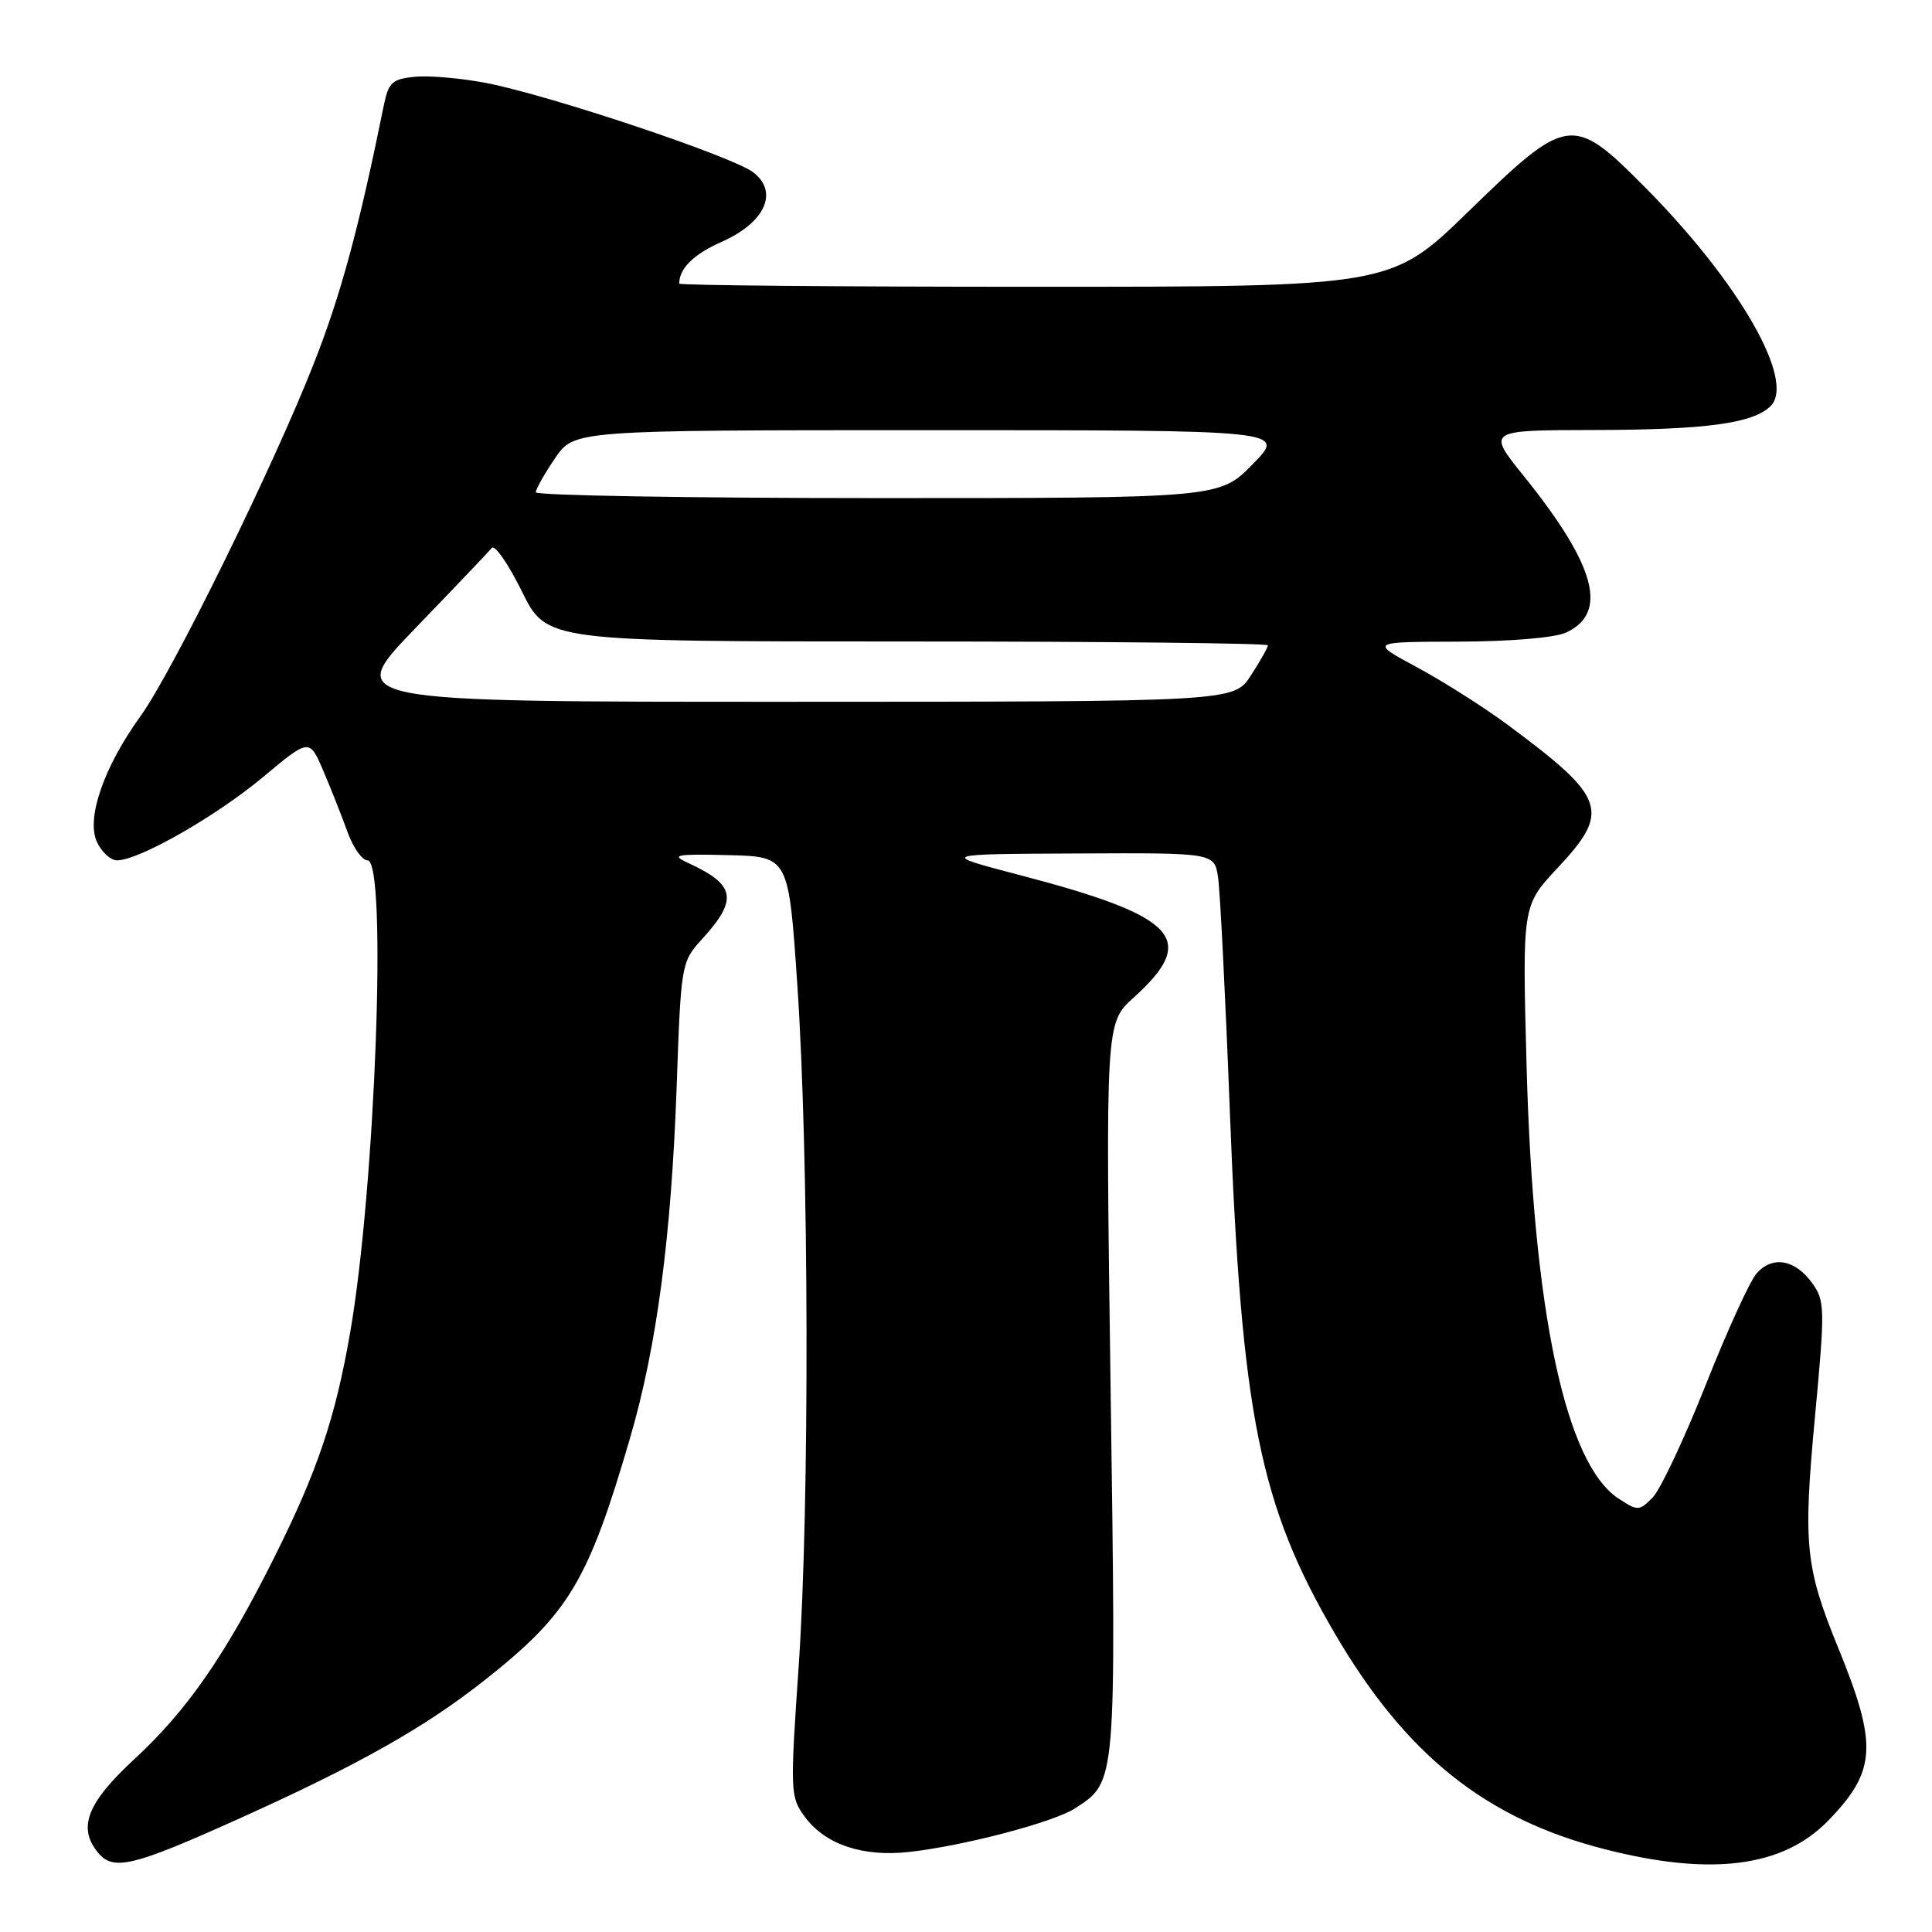 <?xml version="1.0" encoding="UTF-8" standalone="no"?>
<!DOCTYPE svg PUBLIC "-//W3C//DTD SVG 1.1//EN" "http://www.w3.org/Graphics/SVG/1.1/DTD/svg11.dtd" >
<svg xmlns="http://www.w3.org/2000/svg" xmlns:xlink="http://www.w3.org/1999/xlink" version="1.1" viewBox="0 0 256 256">
 <g >
 <path fill="currentColor"
d=" M 31.39 241.11 C 47.51 233.86 56.26 228.93 64.31 222.56 C 75.39 213.79 77.95 209.52 83.50 190.50 C 87.03 178.40 88.95 163.86 89.66 144.00 C 90.23 127.78 90.28 127.45 92.97 124.50 C 97.85 119.15 97.50 117.24 91.10 114.31 C 88.86 113.28 89.60 113.14 96.50 113.31 C 104.50 113.50 104.50 113.50 105.65 130.50 C 107.20 153.34 107.29 199.52 105.83 220.77 C 104.68 237.52 104.71 238.13 106.67 240.77 C 109.37 244.42 114.34 246.08 120.50 245.39 C 127.79 244.57 139.68 241.44 142.51 239.58 C 147.94 236.03 147.90 236.50 147.16 183.98 C 146.49 135.56 146.49 135.56 150.20 132.20 C 158.84 124.40 156.07 121.43 135.00 115.92 C 124.50 113.17 124.50 113.17 142.70 113.09 C 160.91 113.00 160.91 113.00 161.40 116.25 C 161.67 118.04 162.38 132.10 162.97 147.50 C 164.52 187.53 166.92 199.43 176.86 216.43 C 186.28 232.55 196.84 240.99 212.60 245.02 C 226.72 248.64 236.23 247.43 242.23 241.26 C 248.64 234.66 248.84 231.25 243.56 218.32 C 239.21 207.66 238.91 204.67 240.48 187.87 C 241.84 173.33 241.82 172.36 240.11 170.00 C 237.85 166.88 234.89 166.36 232.78 168.71 C 231.89 169.69 228.85 176.35 226.02 183.50 C 223.18 190.65 220.02 197.36 219.00 198.41 C 217.21 200.23 217.02 200.24 214.47 198.57 C 207.43 193.96 203.16 173.87 202.28 141.26 C 201.71 120.02 201.71 120.02 206.35 115.05 C 213.45 107.47 212.86 105.75 199.80 96.06 C 196.67 93.74 191.27 90.31 187.80 88.44 C 181.50 85.05 181.50 85.05 193.20 85.02 C 199.97 85.01 205.99 84.51 207.48 83.83 C 213.16 81.24 211.48 74.96 201.91 63.08 C 197.01 57.00 197.01 57.00 211.25 56.98 C 226.04 56.95 232.33 56.10 234.62 53.80 C 237.96 50.47 230.41 37.33 217.91 24.75 C 208.39 15.16 207.69 15.26 194.60 28.00 C 184.32 38.00 184.32 38.00 137.16 38.00 C 111.22 38.00 90.00 37.81 90.00 37.58 C 90.00 35.57 91.91 33.69 95.61 32.05 C 101.38 29.50 103.22 25.44 99.80 22.83 C 97.06 20.73 73.01 12.68 64.50 11.01 C 61.19 10.37 56.93 9.99 55.03 10.17 C 51.96 10.46 51.48 10.90 50.85 14.00 C 47.56 30.22 45.18 38.99 41.65 48.00 C 36.30 61.67 22.83 89.09 18.60 94.92 C 13.78 101.59 11.41 108.41 12.83 111.53 C 13.45 112.89 14.65 114.00 15.51 114.00 C 18.40 114.00 28.62 108.17 34.82 102.99 C 41.00 97.83 41.00 97.83 42.85 102.16 C 43.87 104.55 45.31 108.19 46.05 110.25 C 46.79 112.31 47.99 114.00 48.70 114.00 C 51.33 114.00 49.74 157.25 46.41 176.50 C 44.44 187.87 42.08 194.89 36.34 206.37 C 29.87 219.32 24.78 226.66 17.81 233.09 C 11.53 238.89 10.25 242.18 13.00 245.50 C 15.02 247.93 17.58 247.32 31.39 241.11 Z  M 55.03 83.25 C 60.20 77.89 64.76 73.10 65.16 72.61 C 65.55 72.12 67.35 74.71 69.15 78.36 C 72.43 85.00 72.43 85.00 120.21 85.00 C 146.50 85.00 168.00 85.23 168.00 85.51 C 168.00 85.80 166.99 87.59 165.75 89.50 C 163.50 92.98 163.50 92.98 104.57 92.99 C 45.63 93.00 45.63 93.00 55.03 83.25 Z  M 71.00 65.23 C 71.00 64.81 72.14 62.78 73.54 60.73 C 76.07 57.00 76.07 57.00 123.24 57.00 C 170.42 57.00 170.42 57.00 166.00 61.50 C 161.58 66.00 161.58 66.00 116.29 66.00 C 91.38 66.00 71.00 65.65 71.00 65.23 Z "/>
</g>
</svg>